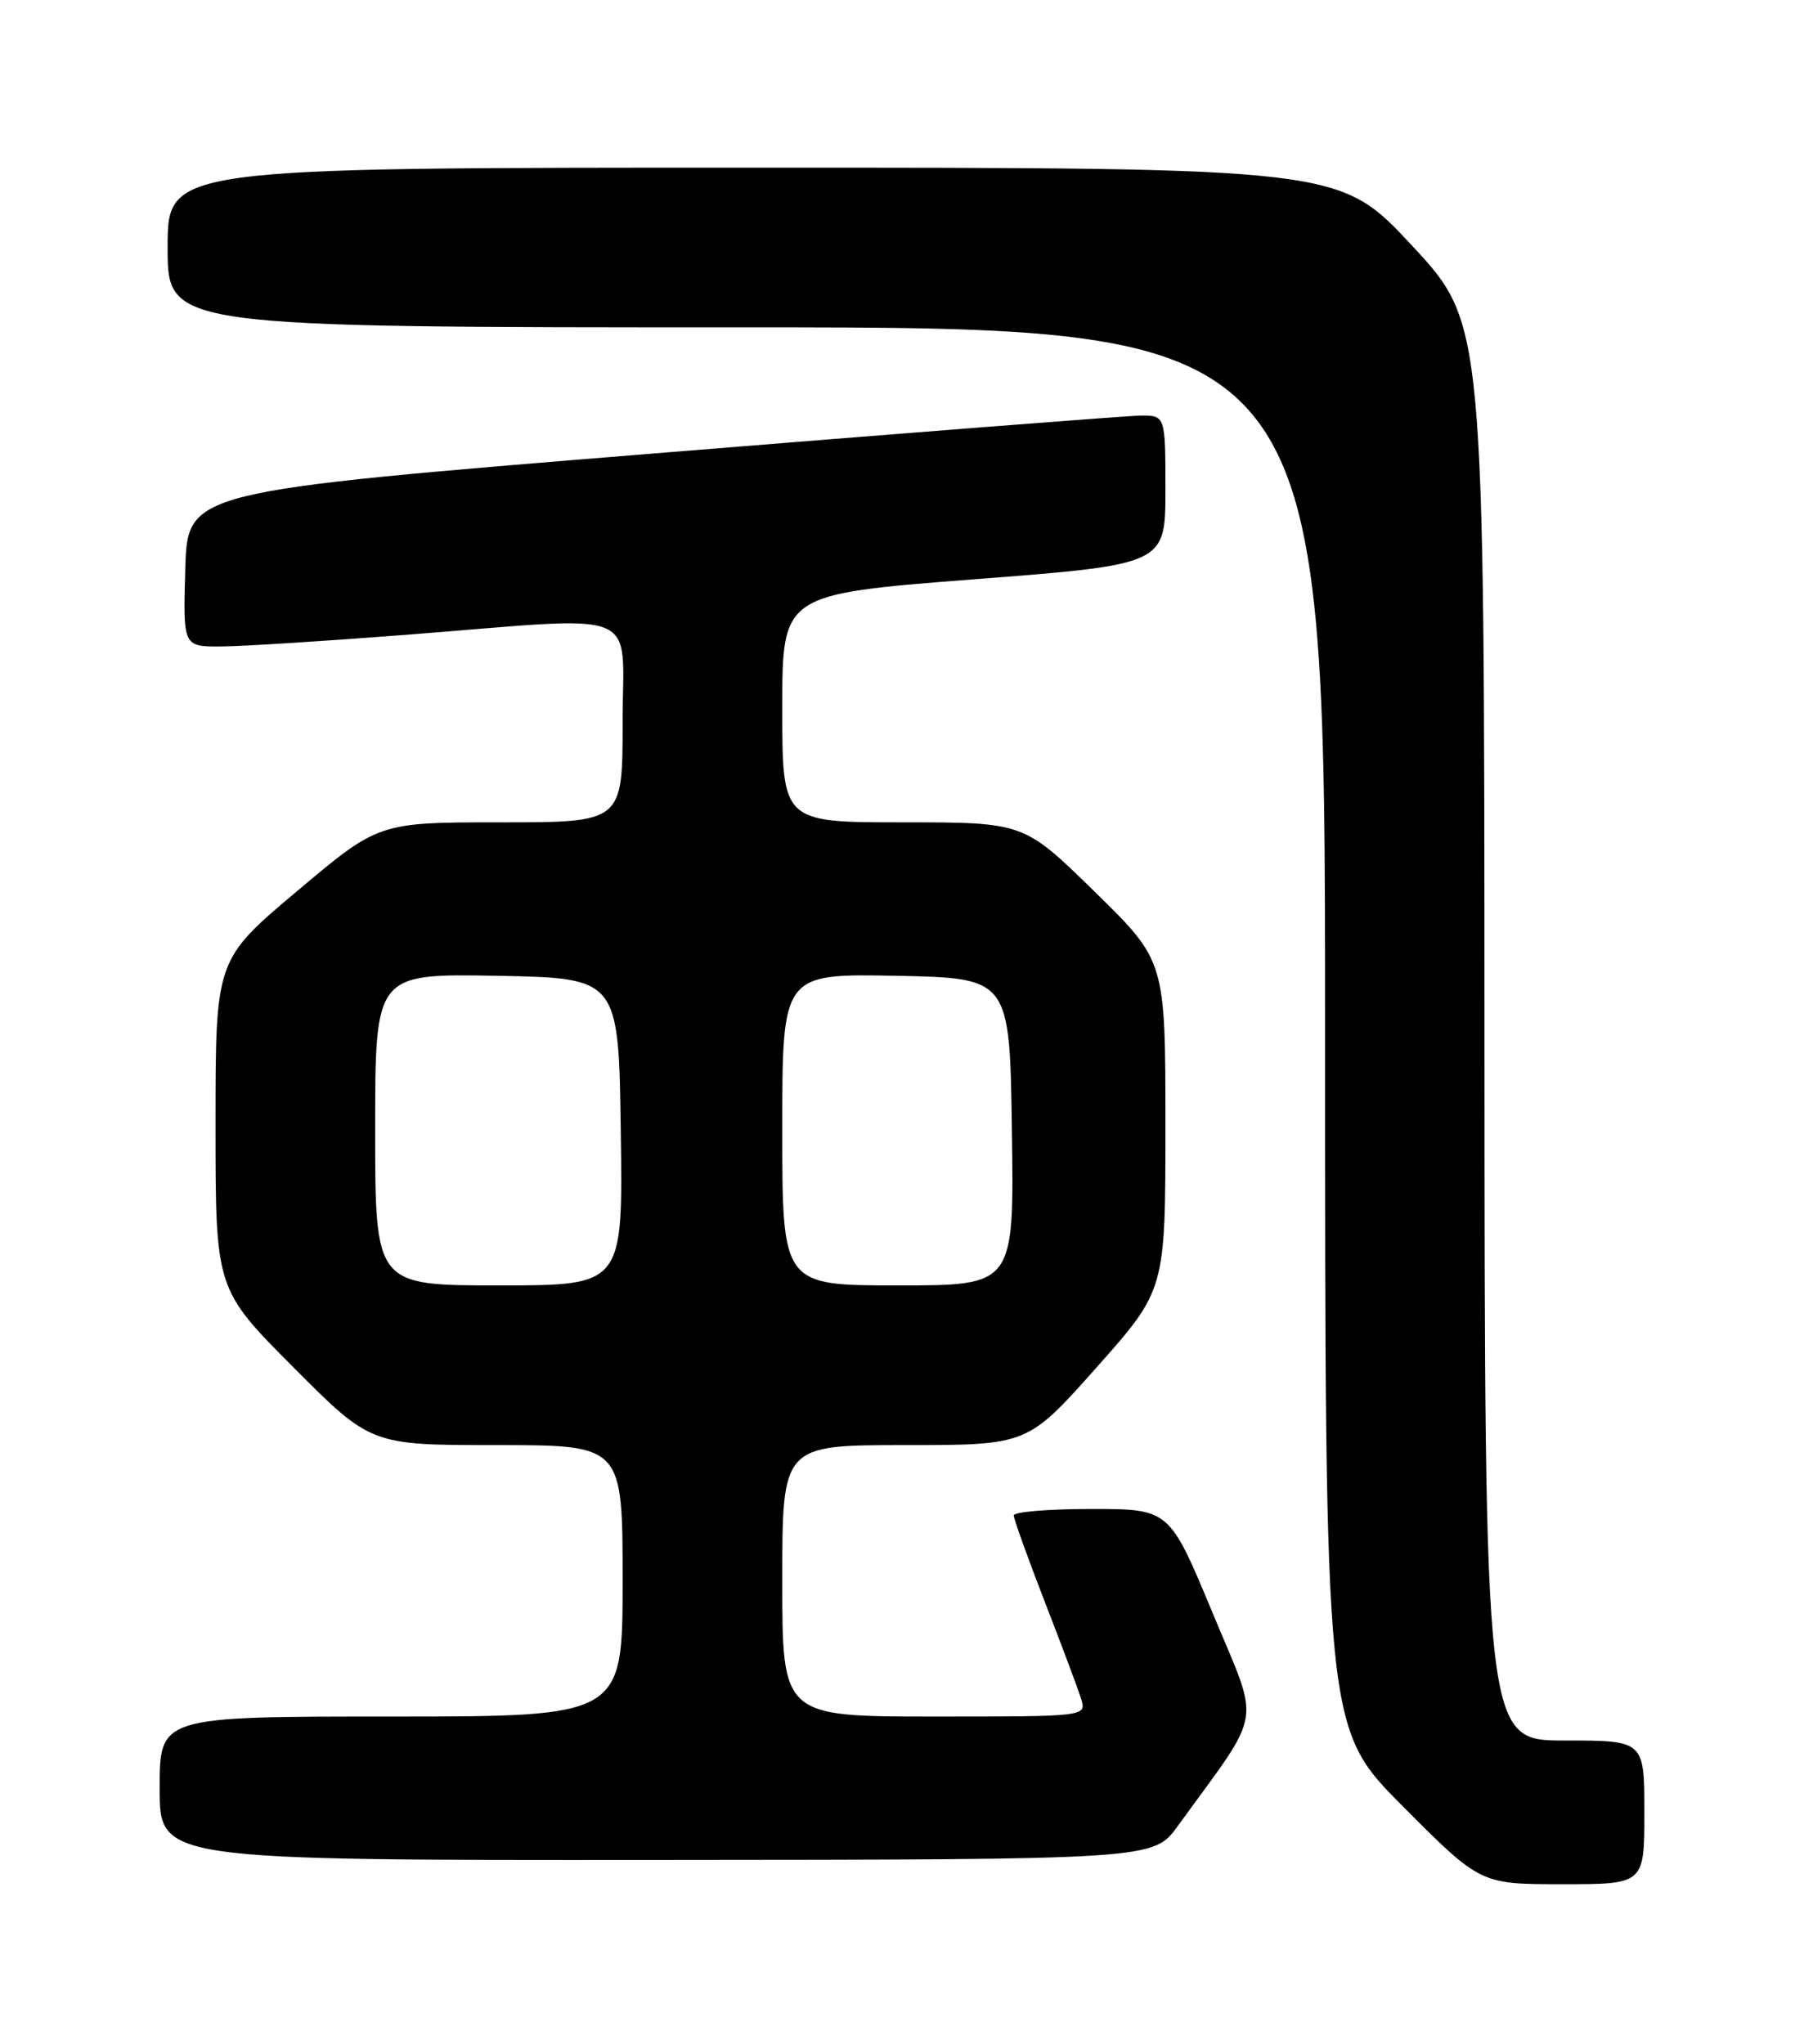 <?xml version="1.0" encoding="UTF-8" standalone="no"?>
<!DOCTYPE svg PUBLIC "-//W3C//DTD SVG 1.1//EN" "http://www.w3.org/Graphics/SVG/1.1/DTD/svg11.dtd" >
<svg xmlns="http://www.w3.org/2000/svg" xmlns:xlink="http://www.w3.org/1999/xlink" version="1.1" viewBox="0 0 226 256">
 <g >
 <path fill="currentColor"
d=" M 206.00 227.00 C 206.00 218.00 206.00 218.00 196.00 218.00 C 186.00 218.00 186.00 218.00 185.97 129.25 C 185.95 40.50 185.95 40.50 176.88 30.75 C 167.81 21.00 167.81 21.00 94.40 21.00 C 21.00 21.00 21.00 21.00 21.00 31.00 C 21.00 41.00 21.00 41.00 93.50 41.00 C 166.00 41.00 166.00 41.00 166.00 128.73 C 166.00 216.46 166.00 216.46 175.73 226.23 C 185.46 236.00 185.46 236.00 195.73 236.00 C 206.00 236.00 206.00 236.00 206.00 227.00 Z  M 147.55 228.71 C 158.38 213.76 157.93 216.52 151.91 202.02 C 146.50 189.01 146.50 189.01 136.75 189.00 C 131.39 189.00 127.00 189.36 127.00 189.81 C 127.00 190.25 128.74 195.09 130.86 200.56 C 132.99 206.03 135.04 211.51 135.43 212.75 C 136.13 215.00 136.13 215.00 117.07 215.00 C 98.00 215.00 98.00 215.00 98.00 198.00 C 98.00 181.00 98.00 181.00 113.36 181.00 C 128.72 181.00 128.72 181.00 137.36 171.29 C 146.00 161.57 146.00 161.57 146.00 140.97 C 146.00 120.36 146.00 120.36 137.13 111.68 C 128.26 103.00 128.26 103.00 113.13 103.00 C 98.00 103.00 98.00 103.00 98.00 88.71 C 98.00 74.42 98.00 74.42 122.00 72.56 C 146.00 70.71 146.00 70.71 146.00 61.35 C 146.00 52.00 146.00 52.00 142.75 52.06 C 140.96 52.09 113.40 54.24 81.50 56.83 C 23.50 61.54 23.50 61.54 23.21 71.27 C 22.93 81.00 22.93 81.00 27.71 80.97 C 30.35 80.96 40.83 80.29 51.00 79.50 C 81.03 77.16 78.00 75.92 78.00 90.50 C 78.00 103.00 78.00 103.00 62.72 103.00 C 47.44 103.00 47.44 103.00 37.22 111.61 C 27.00 120.21 27.00 120.21 27.00 140.84 C 27.00 161.46 27.00 161.46 36.73 171.23 C 46.46 181.00 46.46 181.00 62.23 181.00 C 78.00 181.00 78.00 181.00 78.00 198.00 C 78.00 215.00 78.00 215.00 49.00 215.00 C 20.00 215.00 20.00 215.00 20.00 224.00 C 20.00 233.00 20.00 233.00 82.25 232.96 C 144.50 232.92 144.50 232.92 147.55 228.71 Z  M 47.00 141.47 C 47.00 121.95 47.00 121.95 62.25 122.22 C 77.50 122.50 77.50 122.50 77.77 141.75 C 78.04 161.00 78.04 161.00 62.52 161.00 C 47.00 161.00 47.00 161.00 47.00 141.47 Z  M 98.00 141.47 C 98.00 121.95 98.00 121.95 112.25 122.22 C 126.50 122.50 126.50 122.50 126.77 141.75 C 127.04 161.00 127.04 161.00 112.52 161.00 C 98.00 161.00 98.00 161.00 98.00 141.47 Z "/>
</g>
</svg>
